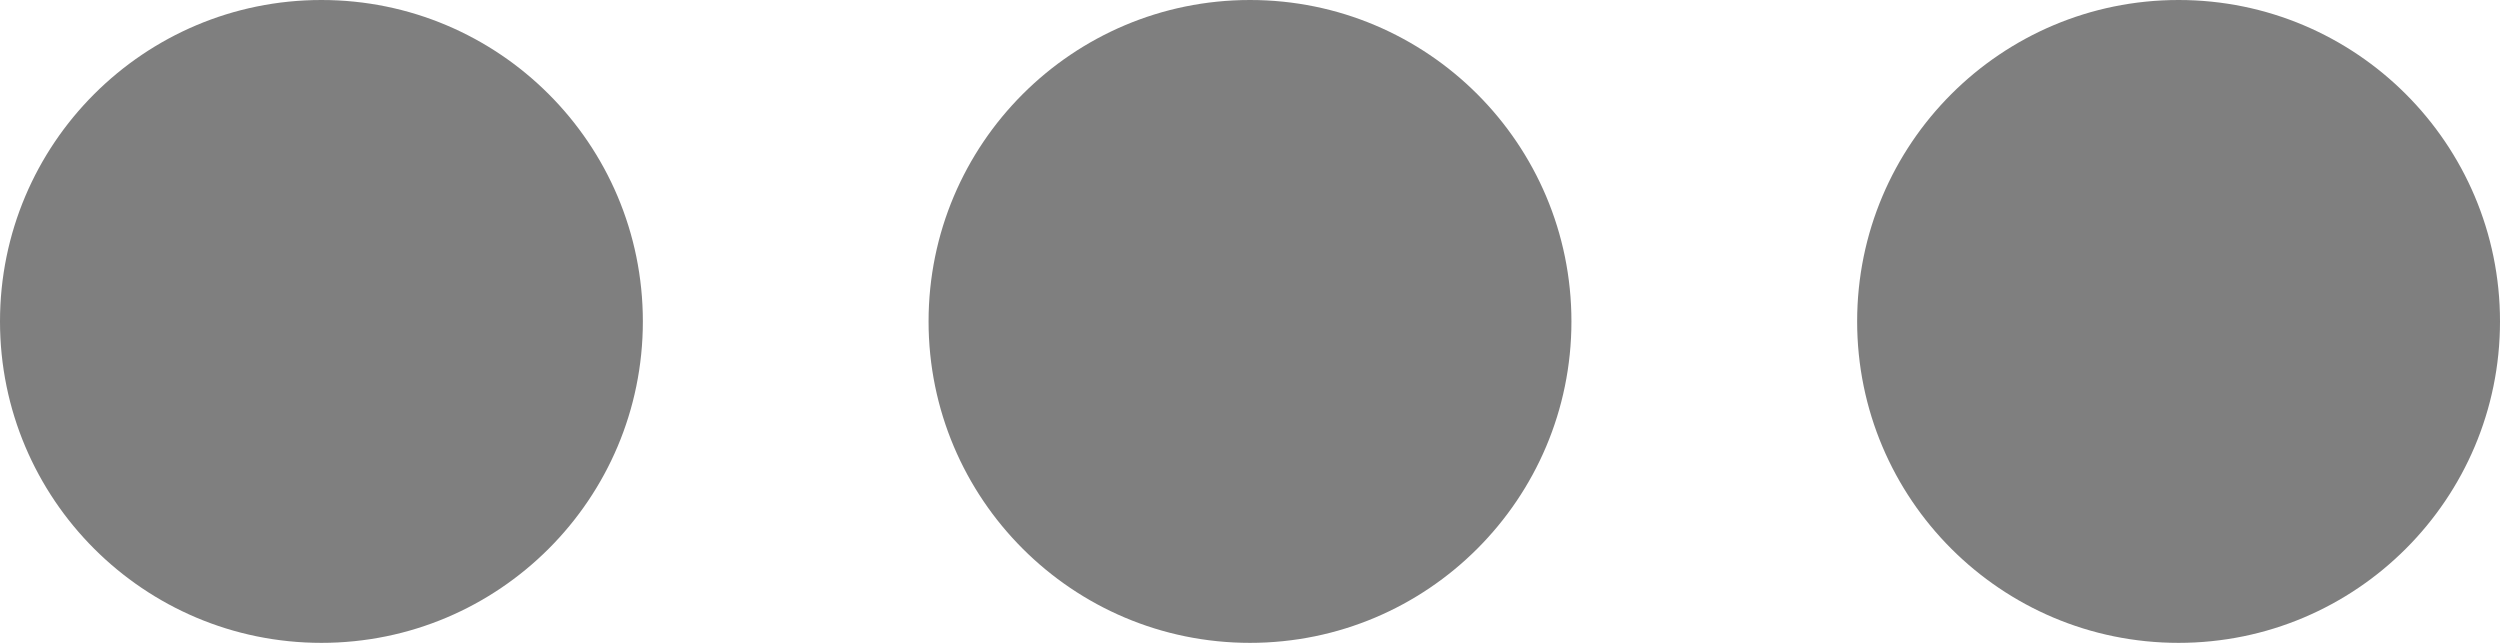 <?xml version="1.0" encoding="UTF-8"?>
<svg width="35px" height="9px" viewBox="0 0 35 9" version="1.1" xmlns="http://www.w3.org/2000/svg" xmlns:xlink="http://www.w3.org/1999/xlink">
    <!-- Generator: Sketch 49 (51002) - http://www.bohemiancoding.com/sketch -->
    <title>Group 2</title>
    <desc>Created with Sketch.</desc>
    <defs></defs>
    <g id="Welcome" stroke="none" stroke-width="1" fill="none" fill-rule="evenodd">
        <g id="Group-2" fill="#7F7F7F">
            <circle id="Oval-4" transform="translate(30.5, 4.5) rotate(180) translate(-30.5, -4.5) " cx="30.5" cy="4.5" r="4.5"></circle>
            <circle id="Oval-4-Copy" transform="translate(17.5, 4.5) rotate(180) translate(-17.5, -4.5) " cx="17.5" cy="4.5" r="4.5"></circle>
            <circle id="Oval-4-Copy-2" transform="translate(4.5, 4.5) rotate(180) translate(-4.5, -4.5) " cx="4.5" cy="4.5" r="4.5"></circle>
        </g>
    </g>
</svg>